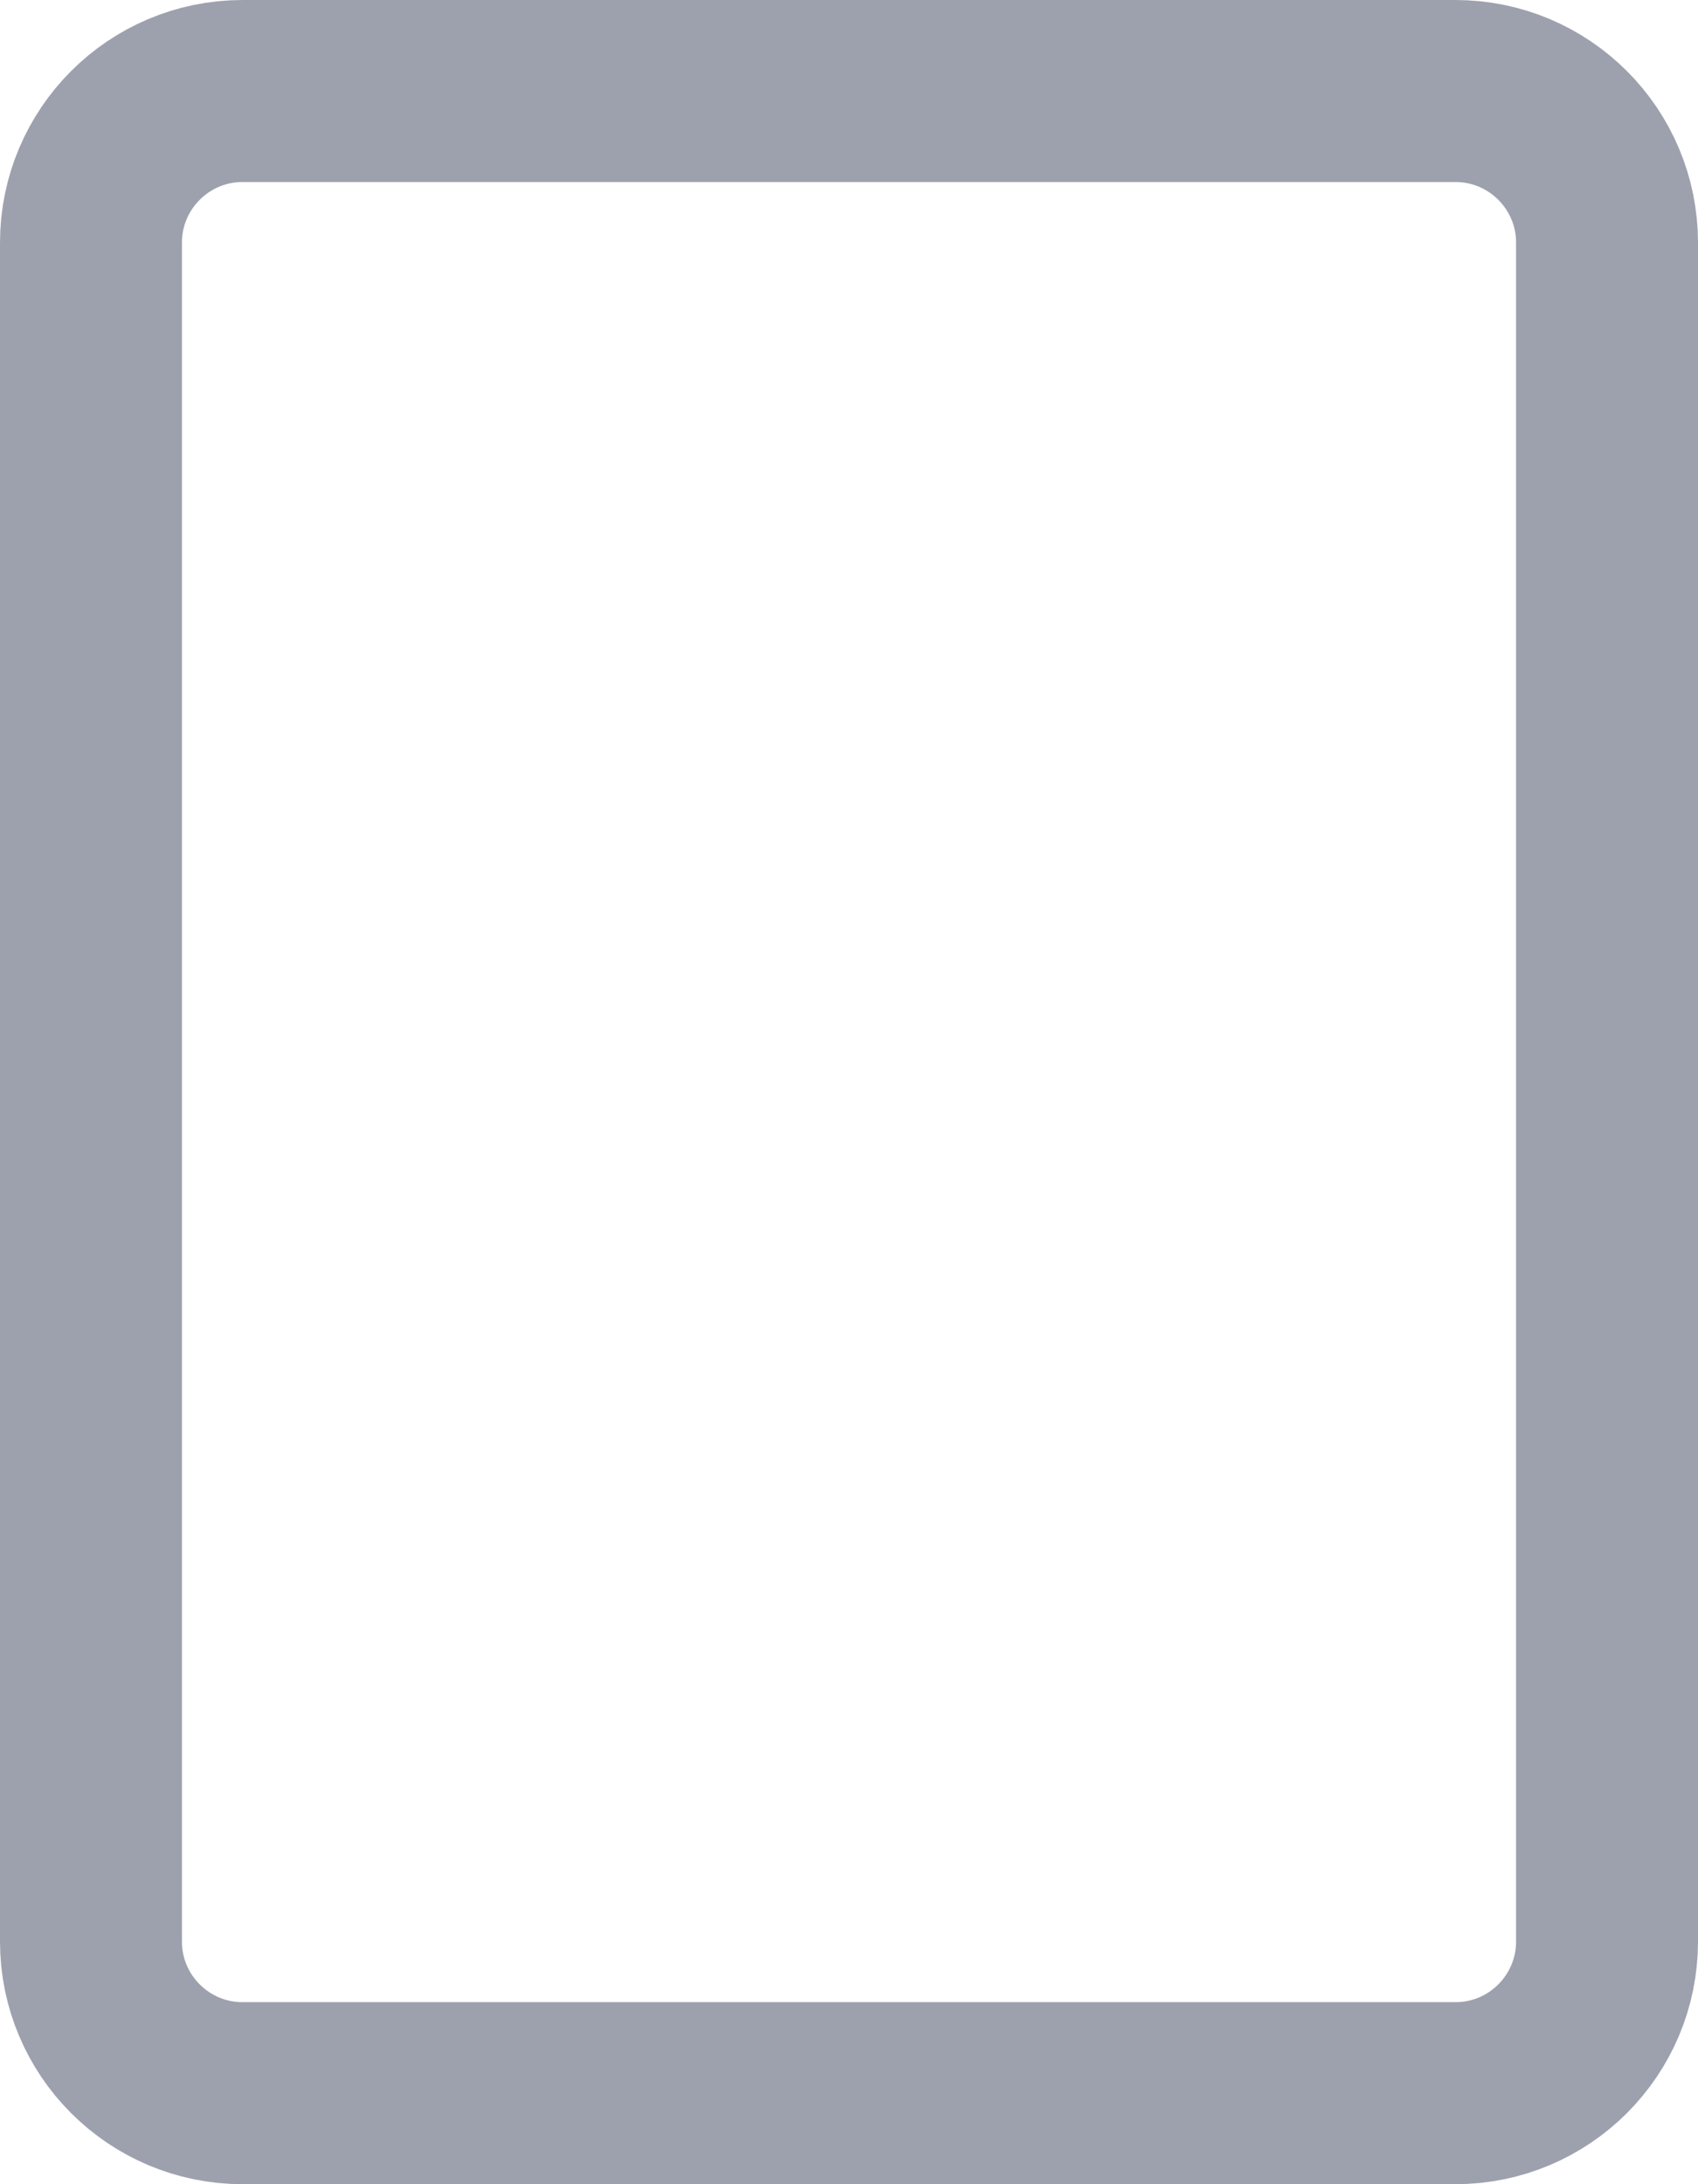 <svg width="14" height="18" viewBox="0 0 14 18" fill="none" xmlns="http://www.w3.org/2000/svg">
<path d="M2 0.75H12C12.69 0.75 13.25 1.31 13.25 2V16C13.25 16.69 12.69 17.25 12 17.25H2C1.31 17.25 0.75 16.69 0.75 16V2C0.75 1.31 1.31 0.75 2 0.75Z" stroke="#0A1532" stroke-opacity="0.4" stroke-width="1.5"/>
</svg>
